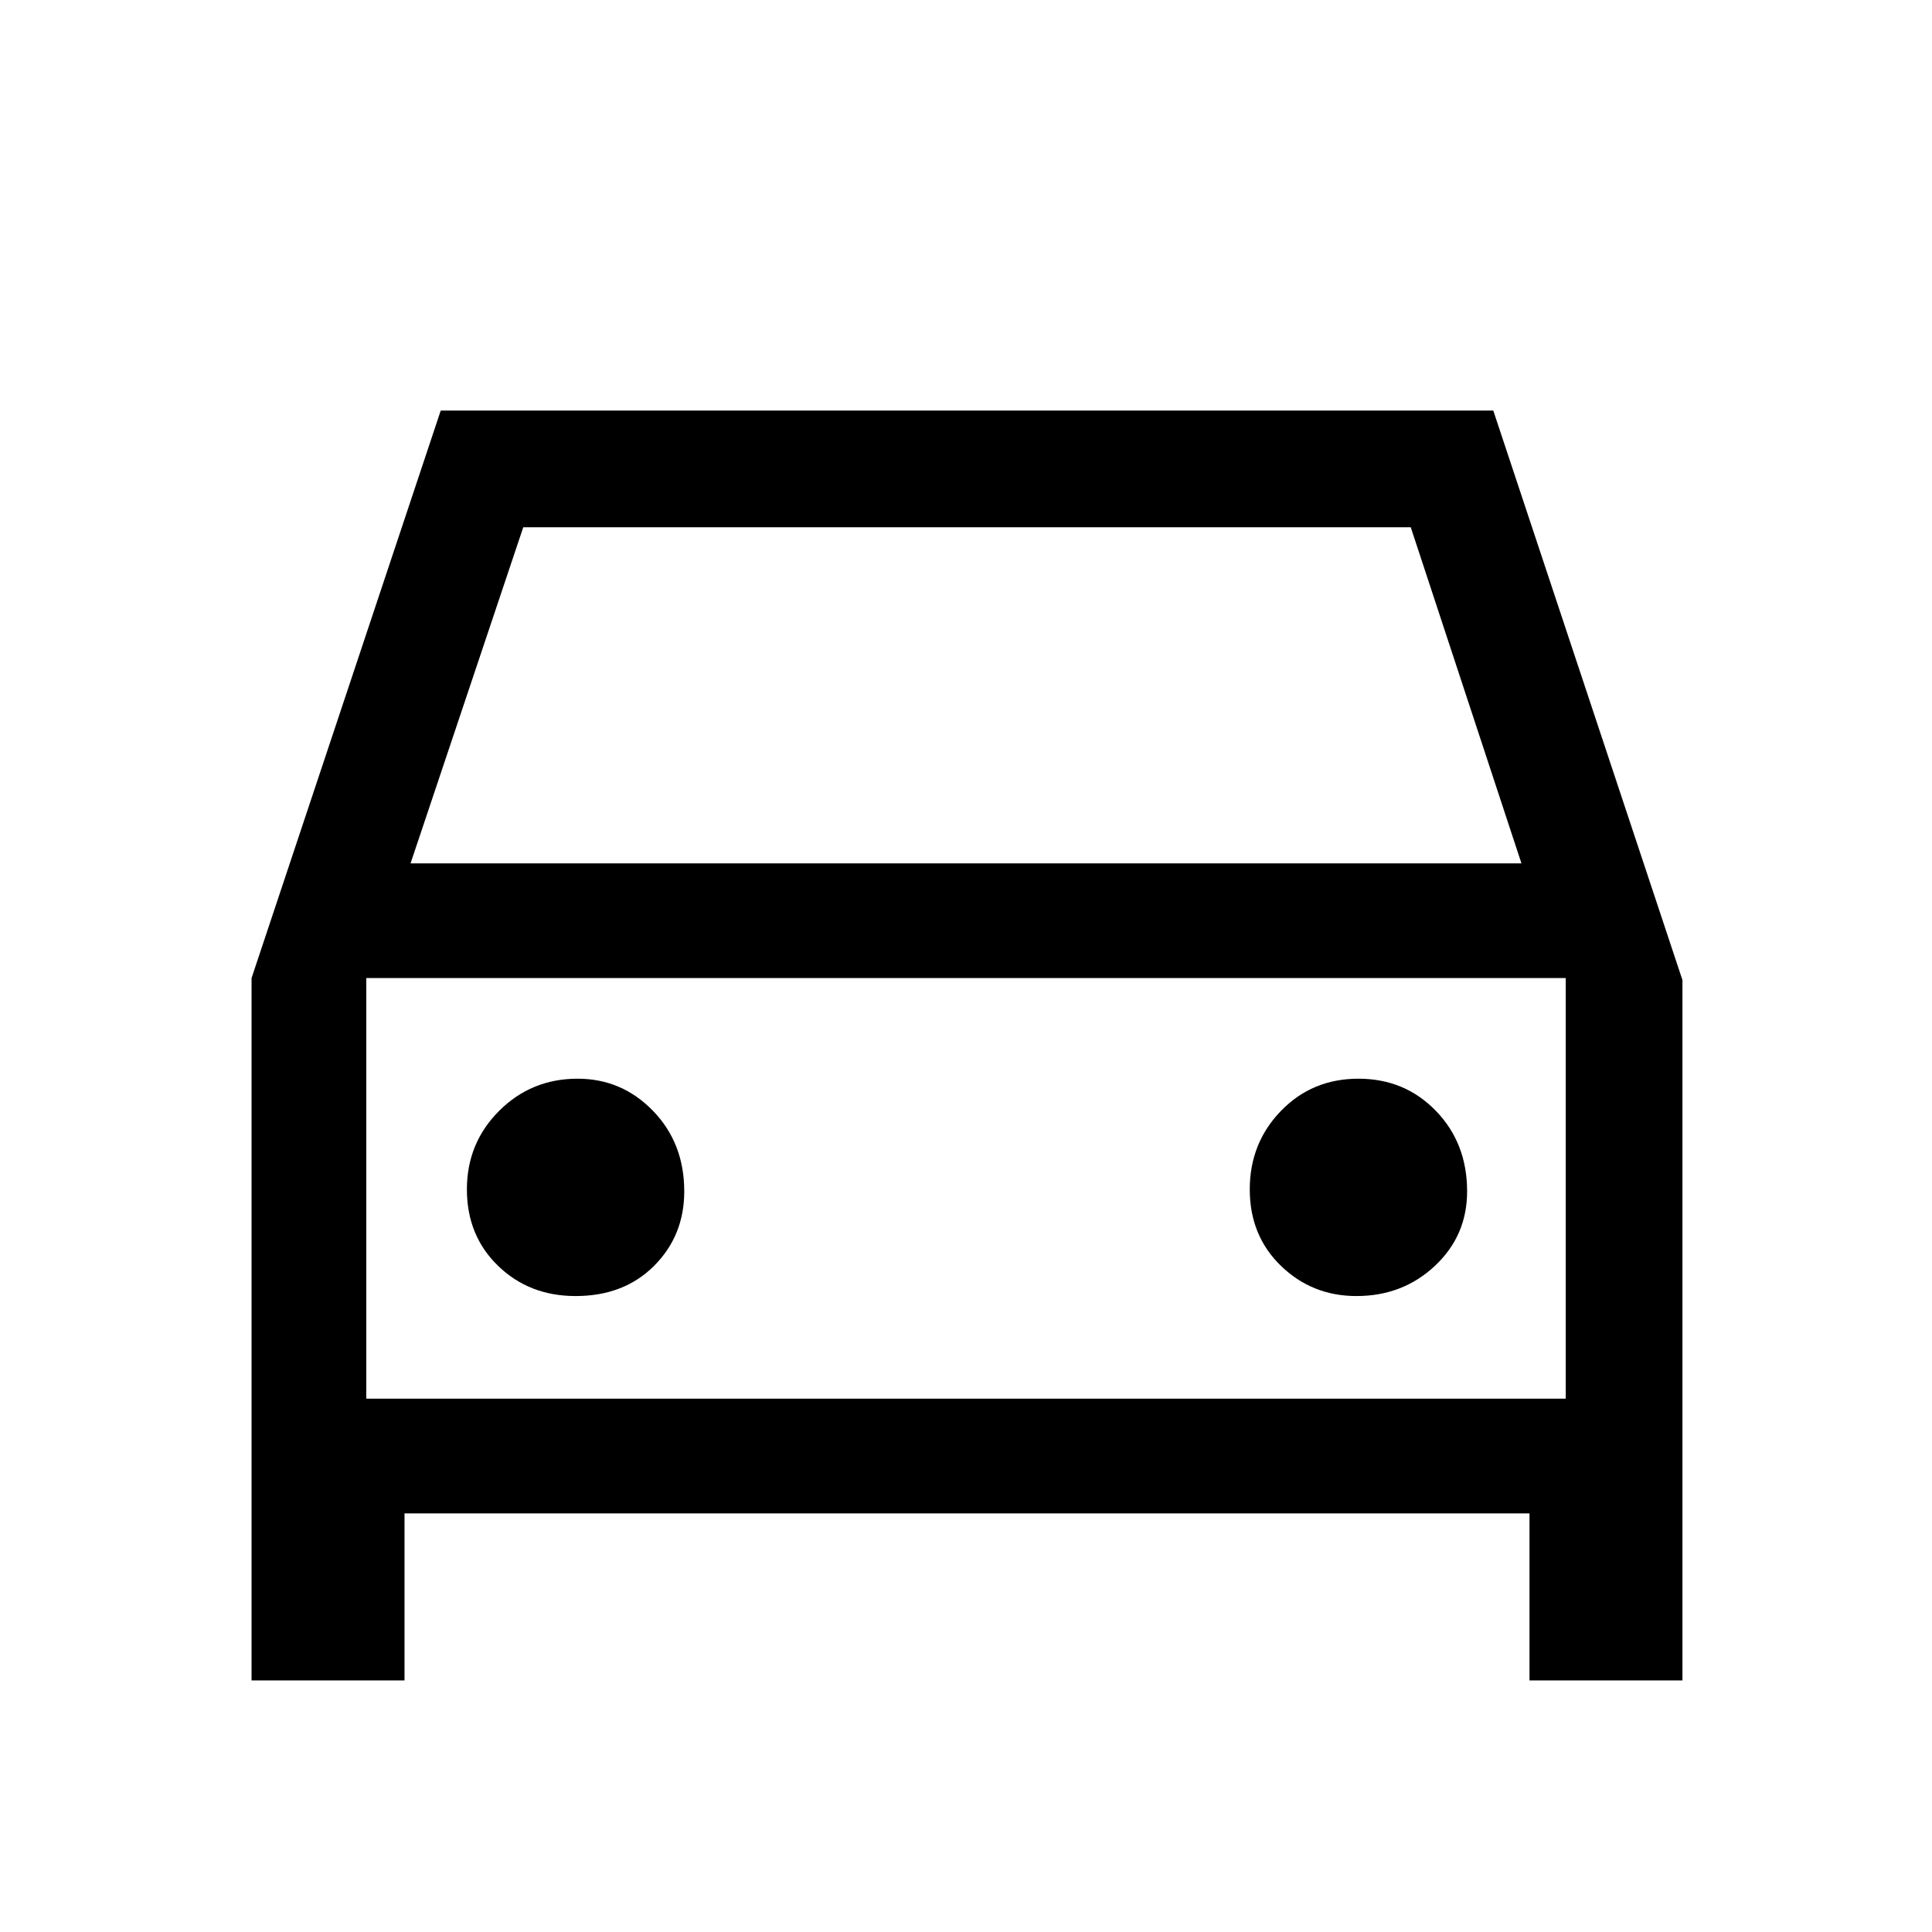 <svg xmlns="http://www.w3.org/2000/svg" height="48" width="48"><path d="M10.05 37.6v4.15h-3.8V24.3l4.7-14.1H37.1l4.7 14.15v17.4H38V37.6Zm.15-16.15h27.6l-2.75-8.35H13ZM9.1 24.3v10.45Zm5.2 7.9q1.2 0 1.95-.75T17 29.6q0-1.2-.775-2t-1.875-.8q-1.15 0-1.95.8t-.8 1.95q0 1.15.775 1.9t1.925.75Zm19.4 0q1.15 0 1.95-.75t.8-1.85q0-1.2-.775-2t-1.925-.8q-1.15 0-1.925.8-.775.8-.775 1.95t.775 1.9q.775.75 1.875.75ZM9.1 34.75h29.8V24.3H9.1Z"/></svg>